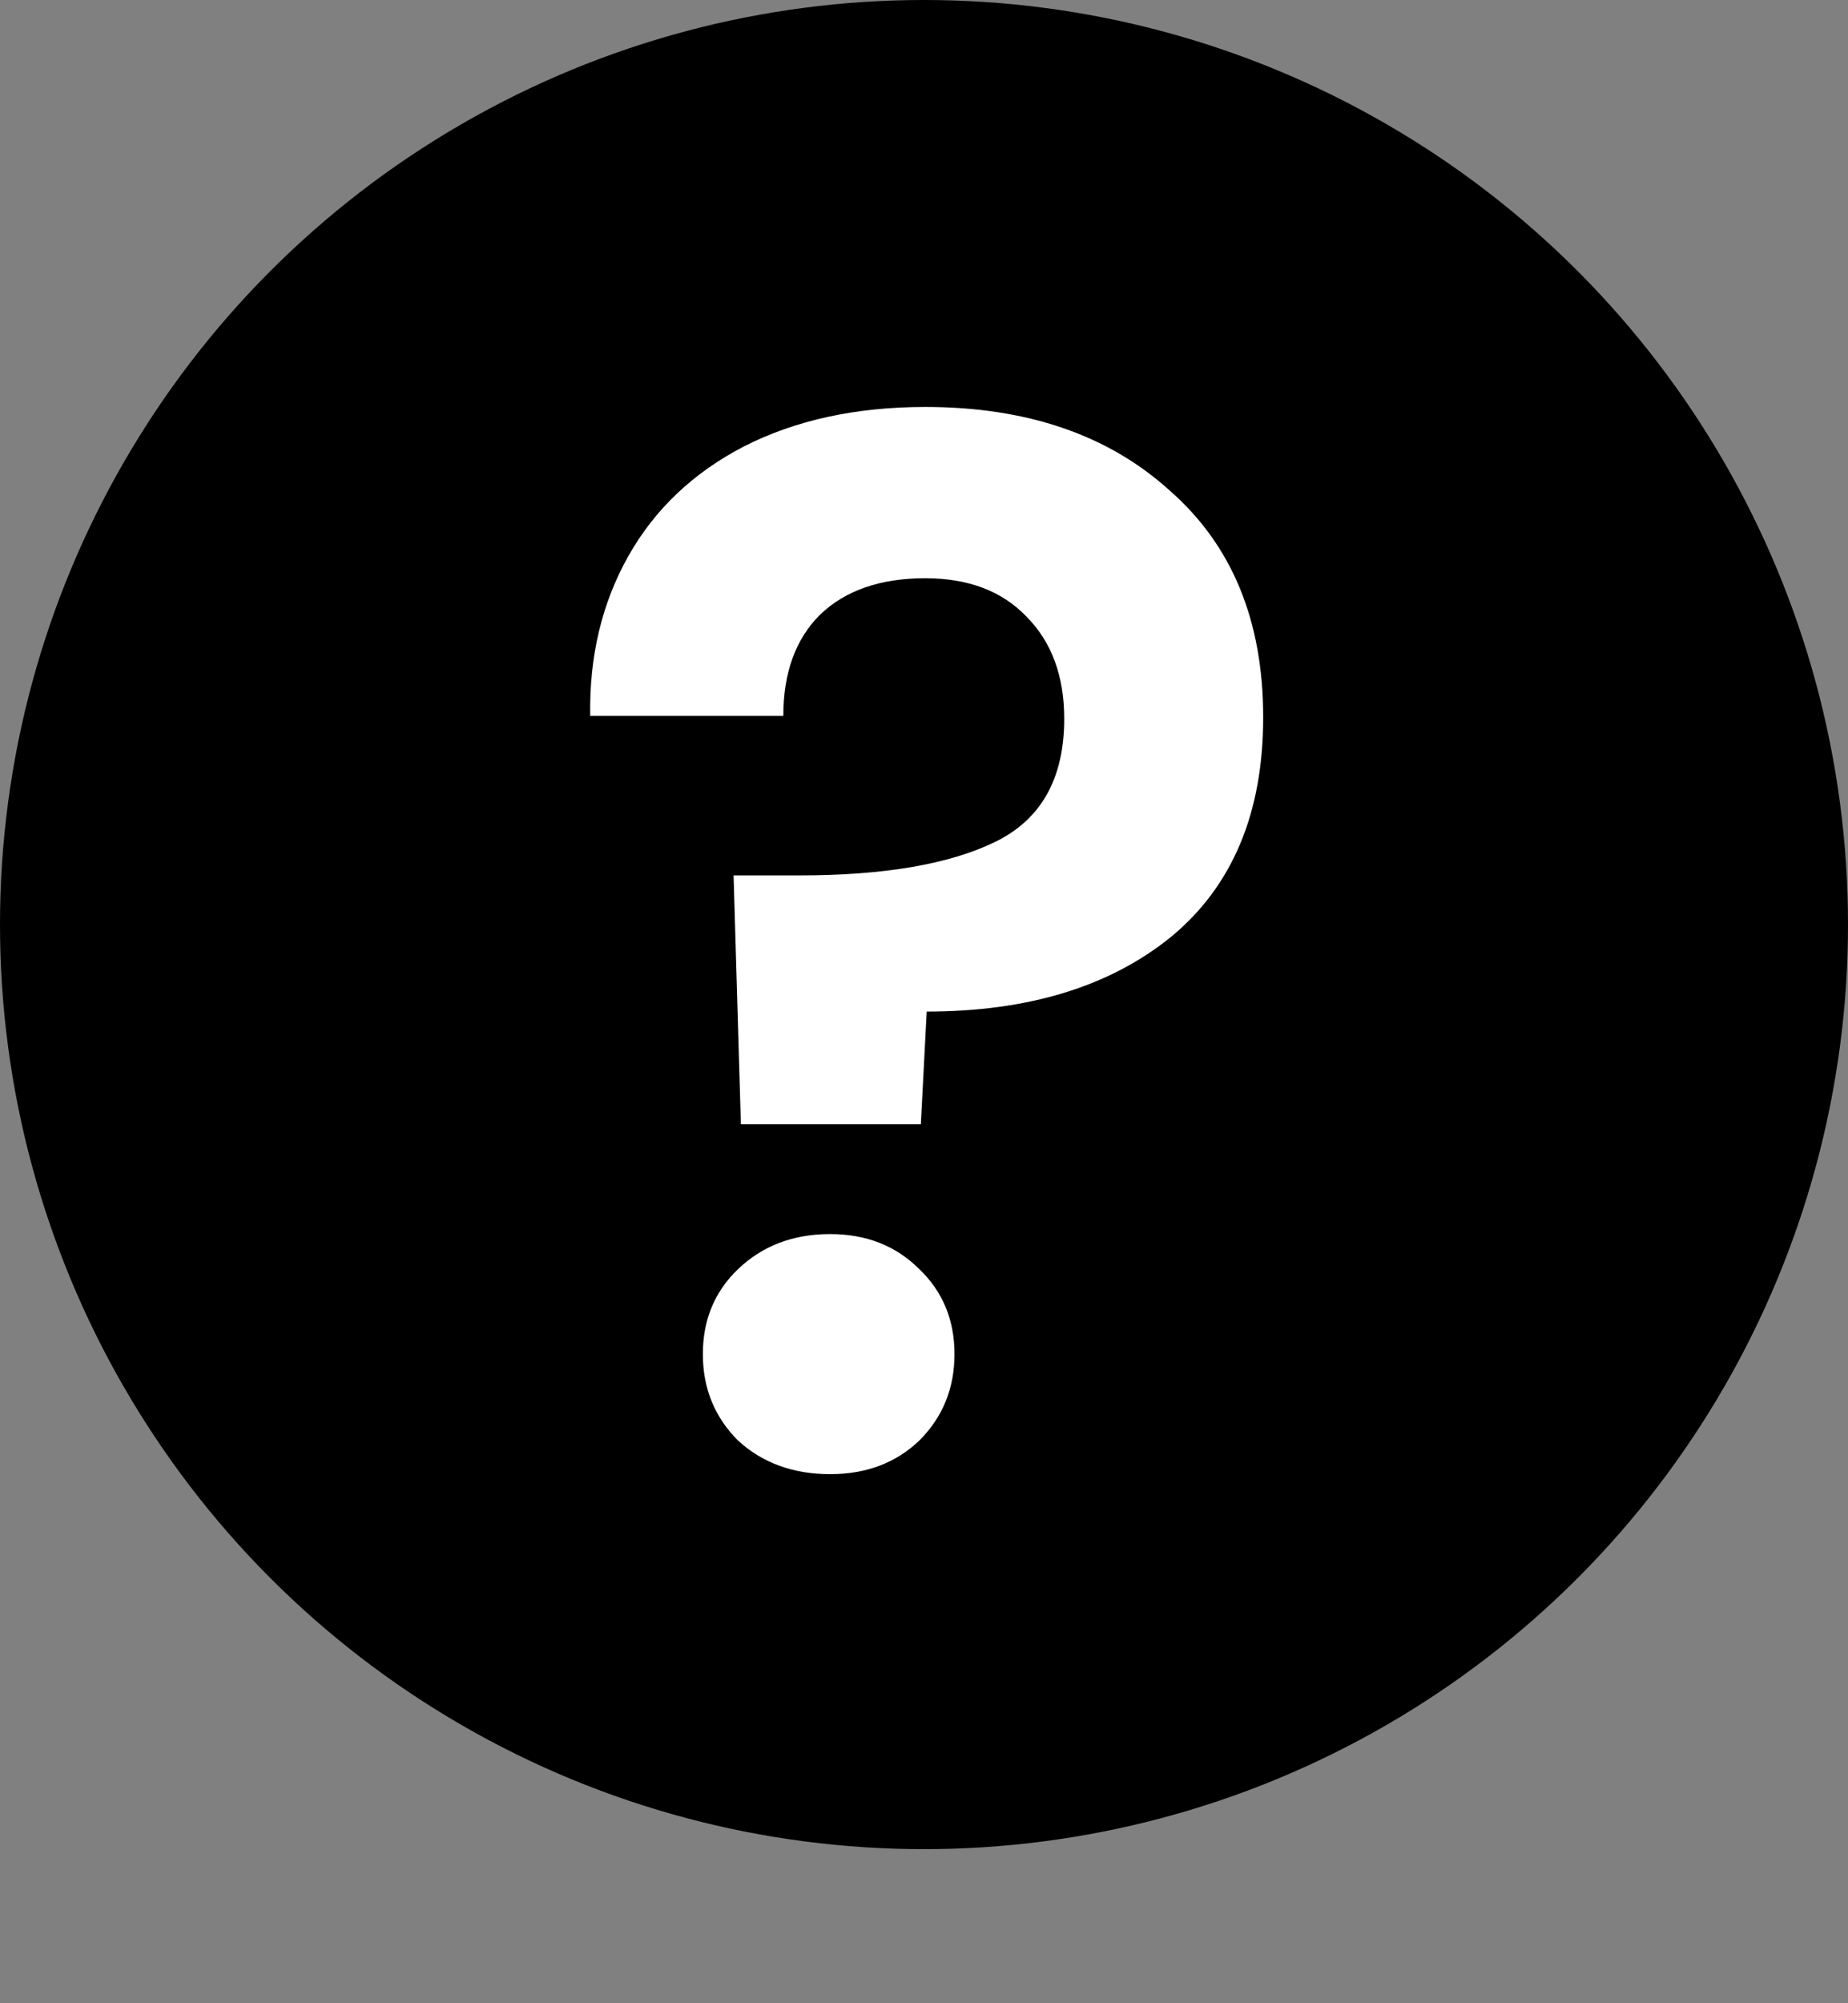 <svg width="24" height="26" viewBox="0 0 24 26" fill="none" xmlns="http://www.w3.org/2000/svg">
<rect x="0" y="0" width="24" height="26" fill="#808080" stroke="none"/>
<circle cx="12" cy="12" r="12" fill="black"/>
<path d="M12.016 5.282C13.333 5.282 14.391 5.643 15.189 6.365C16 7.074 16.405 8.056 16.405 9.31C16.405 10.551 16.006 11.501 15.208 12.16C14.41 12.806 13.352 13.129 12.035 13.129L11.959 14.592H9.622L9.527 11.362H10.382C11.484 11.362 12.333 11.216 12.928 10.925C13.523 10.634 13.821 10.102 13.821 9.329C13.821 8.772 13.656 8.328 13.327 7.999C13.01 7.67 12.573 7.505 12.016 7.505C11.433 7.505 10.977 7.663 10.648 7.98C10.331 8.297 10.173 8.734 10.173 9.291H7.665C7.652 8.518 7.817 7.828 8.159 7.22C8.501 6.612 9.001 6.137 9.66 5.795C10.331 5.453 11.117 5.282 12.016 5.282ZM10.781 19.133C10.3 19.133 9.901 18.987 9.584 18.696C9.28 18.392 9.128 18.018 9.128 17.575C9.128 17.132 9.28 16.764 9.584 16.473C9.901 16.169 10.3 16.017 10.781 16.017C11.25 16.017 11.636 16.169 11.94 16.473C12.244 16.764 12.396 17.132 12.396 17.575C12.396 18.018 12.244 18.392 11.94 18.696C11.636 18.987 11.25 19.133 10.781 19.133Z" fill="white"/>
</svg>
